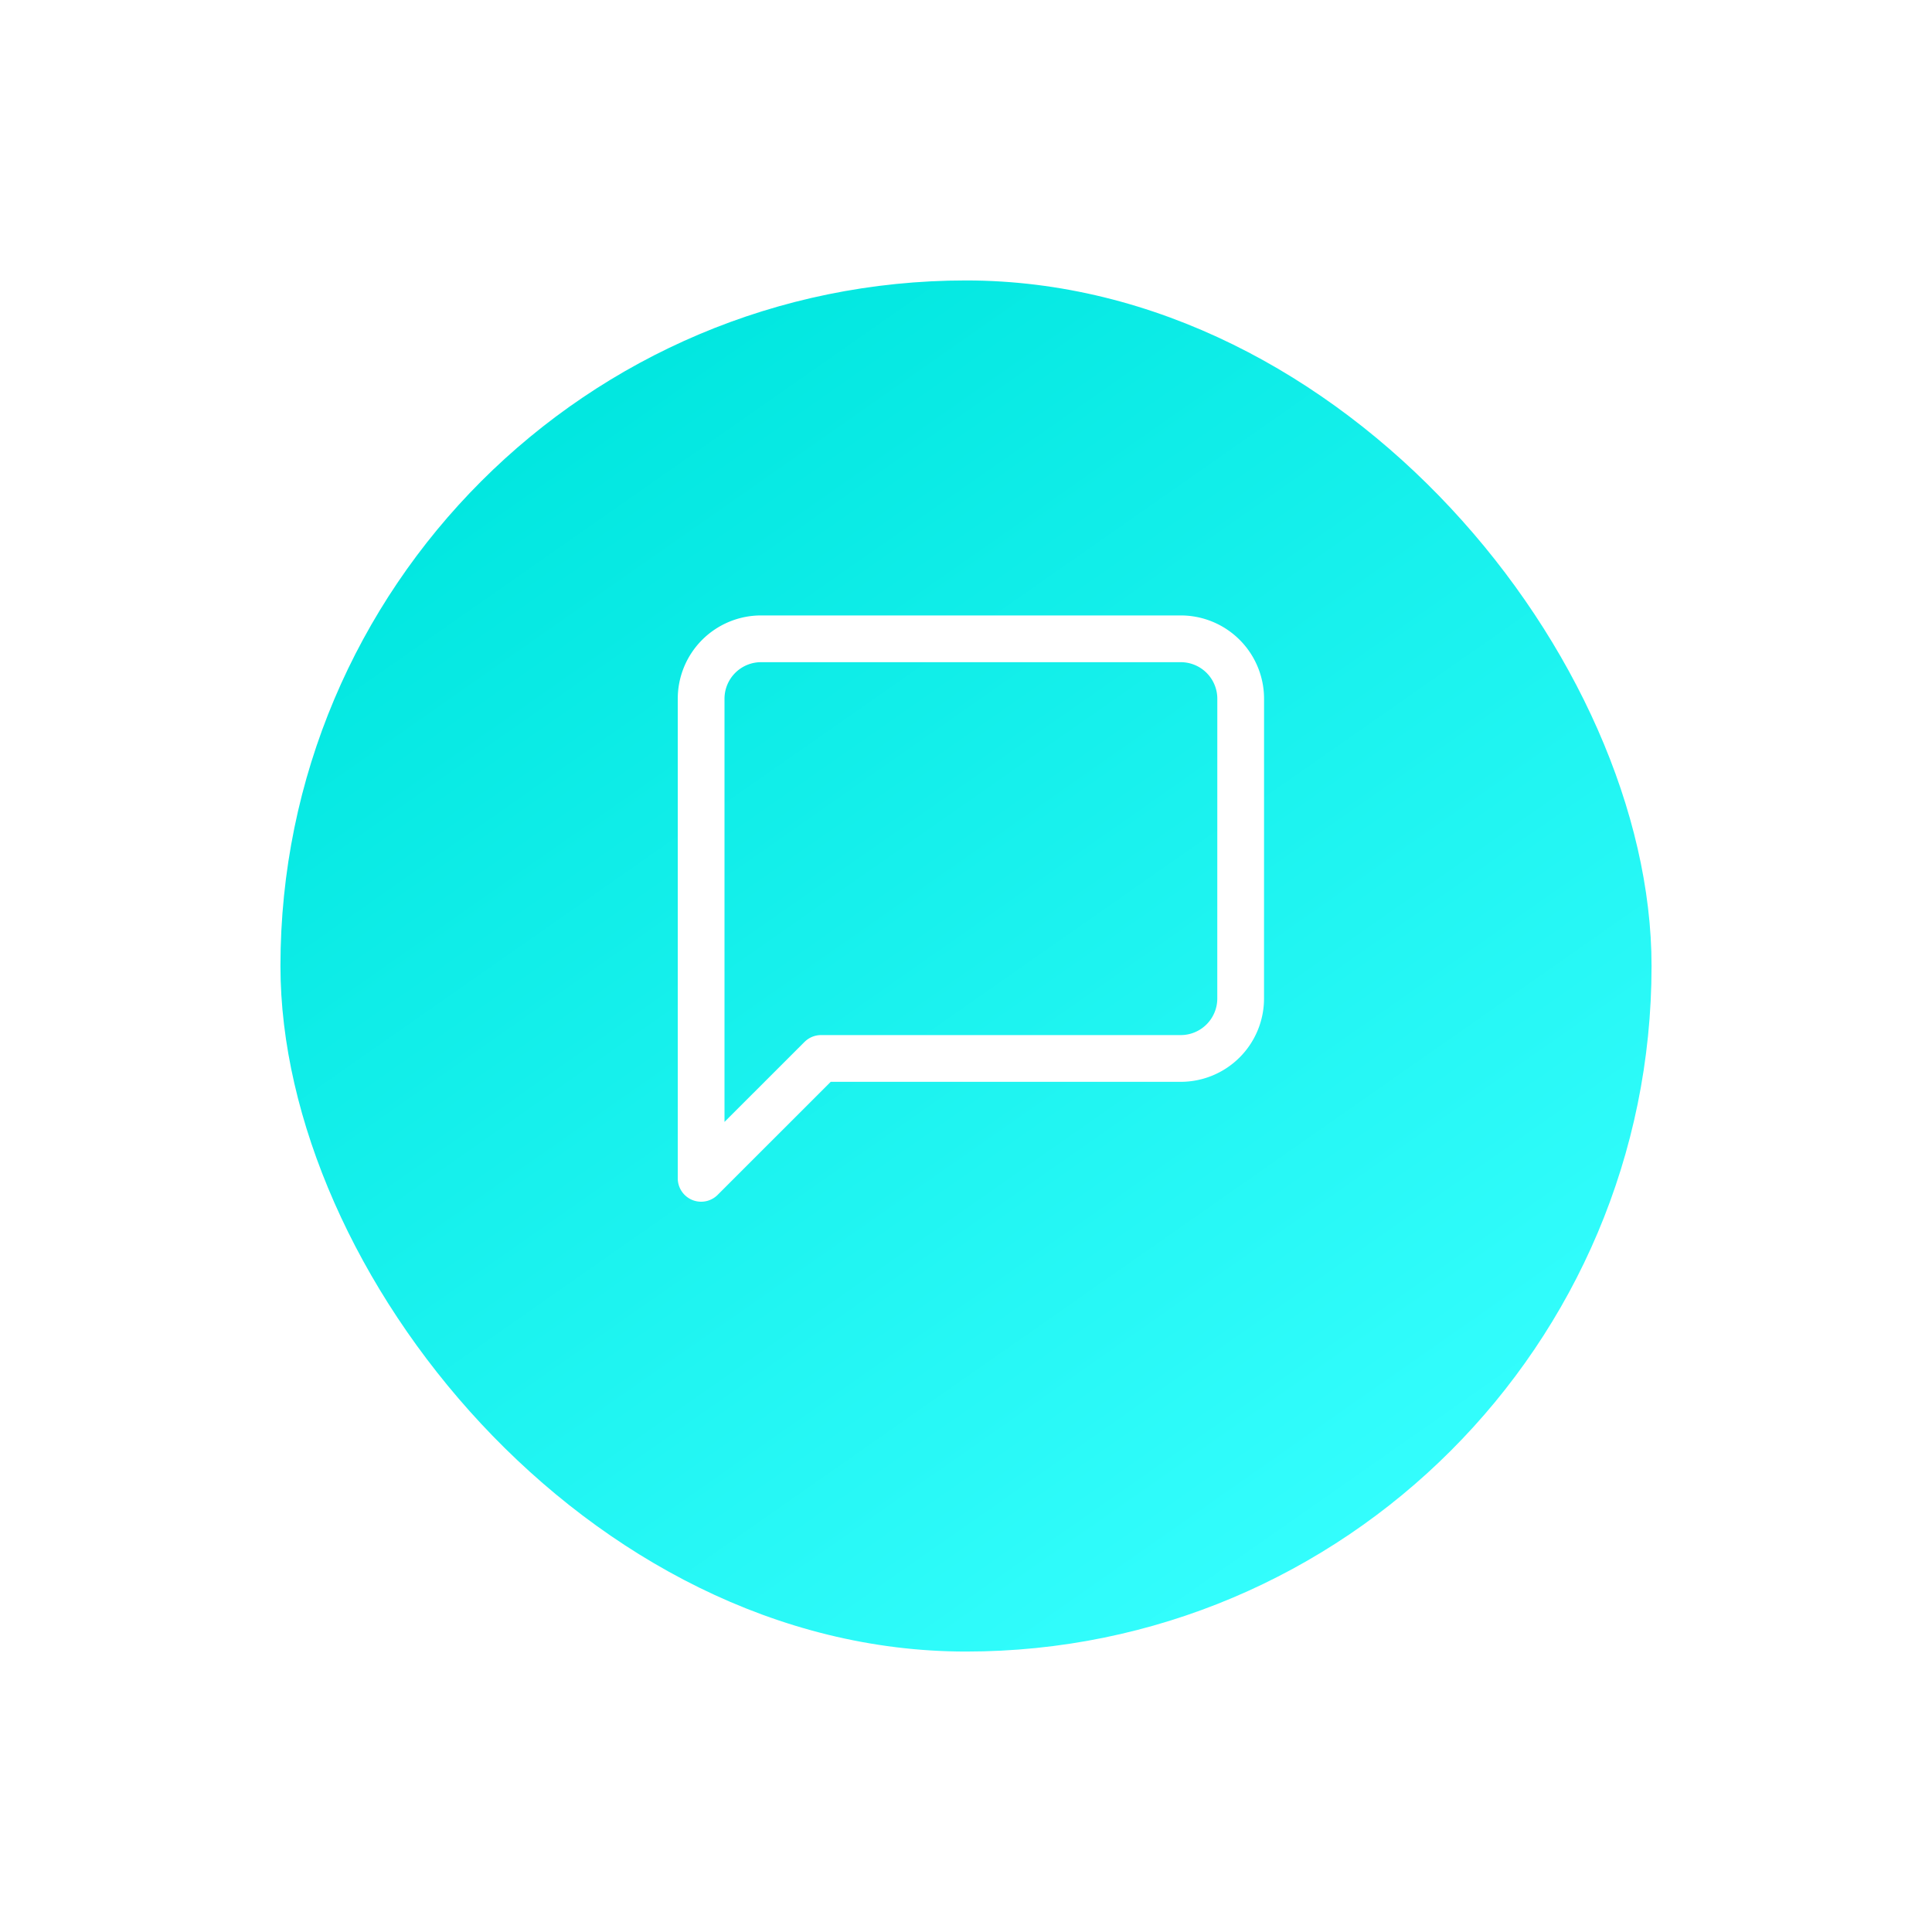 <svg xmlns="http://www.w3.org/2000/svg" xmlns:xlink="http://www.w3.org/1999/xlink" width="62" height="62" viewBox="0 0 62 62">
  <defs>
    <linearGradient id="linear-gradient" x1="0.038" y1="0.174" x2="0.675" y2="1.085" gradientUnits="objectBoundingBox">
      <stop offset="0" stop-color="#00e6df"/>
      <stop offset="1" stop-color="#37ffff"/>
    </linearGradient>
    <filter id="Rectangle_6077" x="0" y="0" width="62" height="62" filterUnits="userSpaceOnUse">
      <feOffset dy="2" input="SourceAlpha"/>
      <feGaussianBlur stdDeviation="3" result="blur"/>
      <feFlood flood-color="#717578" flood-opacity="0.11"/>
      <feComposite operator="in" in2="blur"/>
      <feComposite in="SourceGraphic"/>
    </filter>
  </defs>
  <g id="Group_24621" data-name="Group 24621" transform="translate(-306 -736)">
    <g transform="matrix(1, 0, 0, 1, 306, 736)" filter="url(#Rectangle_6077)">
      <rect id="Rectangle_6077-2" data-name="Rectangle 6077" width="44" height="44" rx="22" transform="translate(9 7)" fill="url(#linear-gradient)"/>
    </g>
    <path id="Icon_feather-message-square" data-name="Icon feather-message-square" d="M21.814,16.043a1.924,1.924,0,0,1-1.924,1.924H8.348L4.5,21.814V6.424A1.924,1.924,0,0,1,6.424,4.5H19.891a1.924,1.924,0,0,1,1.924,1.924Z" transform="translate(324 752)" fill="none" stroke="#fff" stroke-linecap="round" stroke-linejoin="round" stroke-width="1.5"/>
  </g>
</svg>
